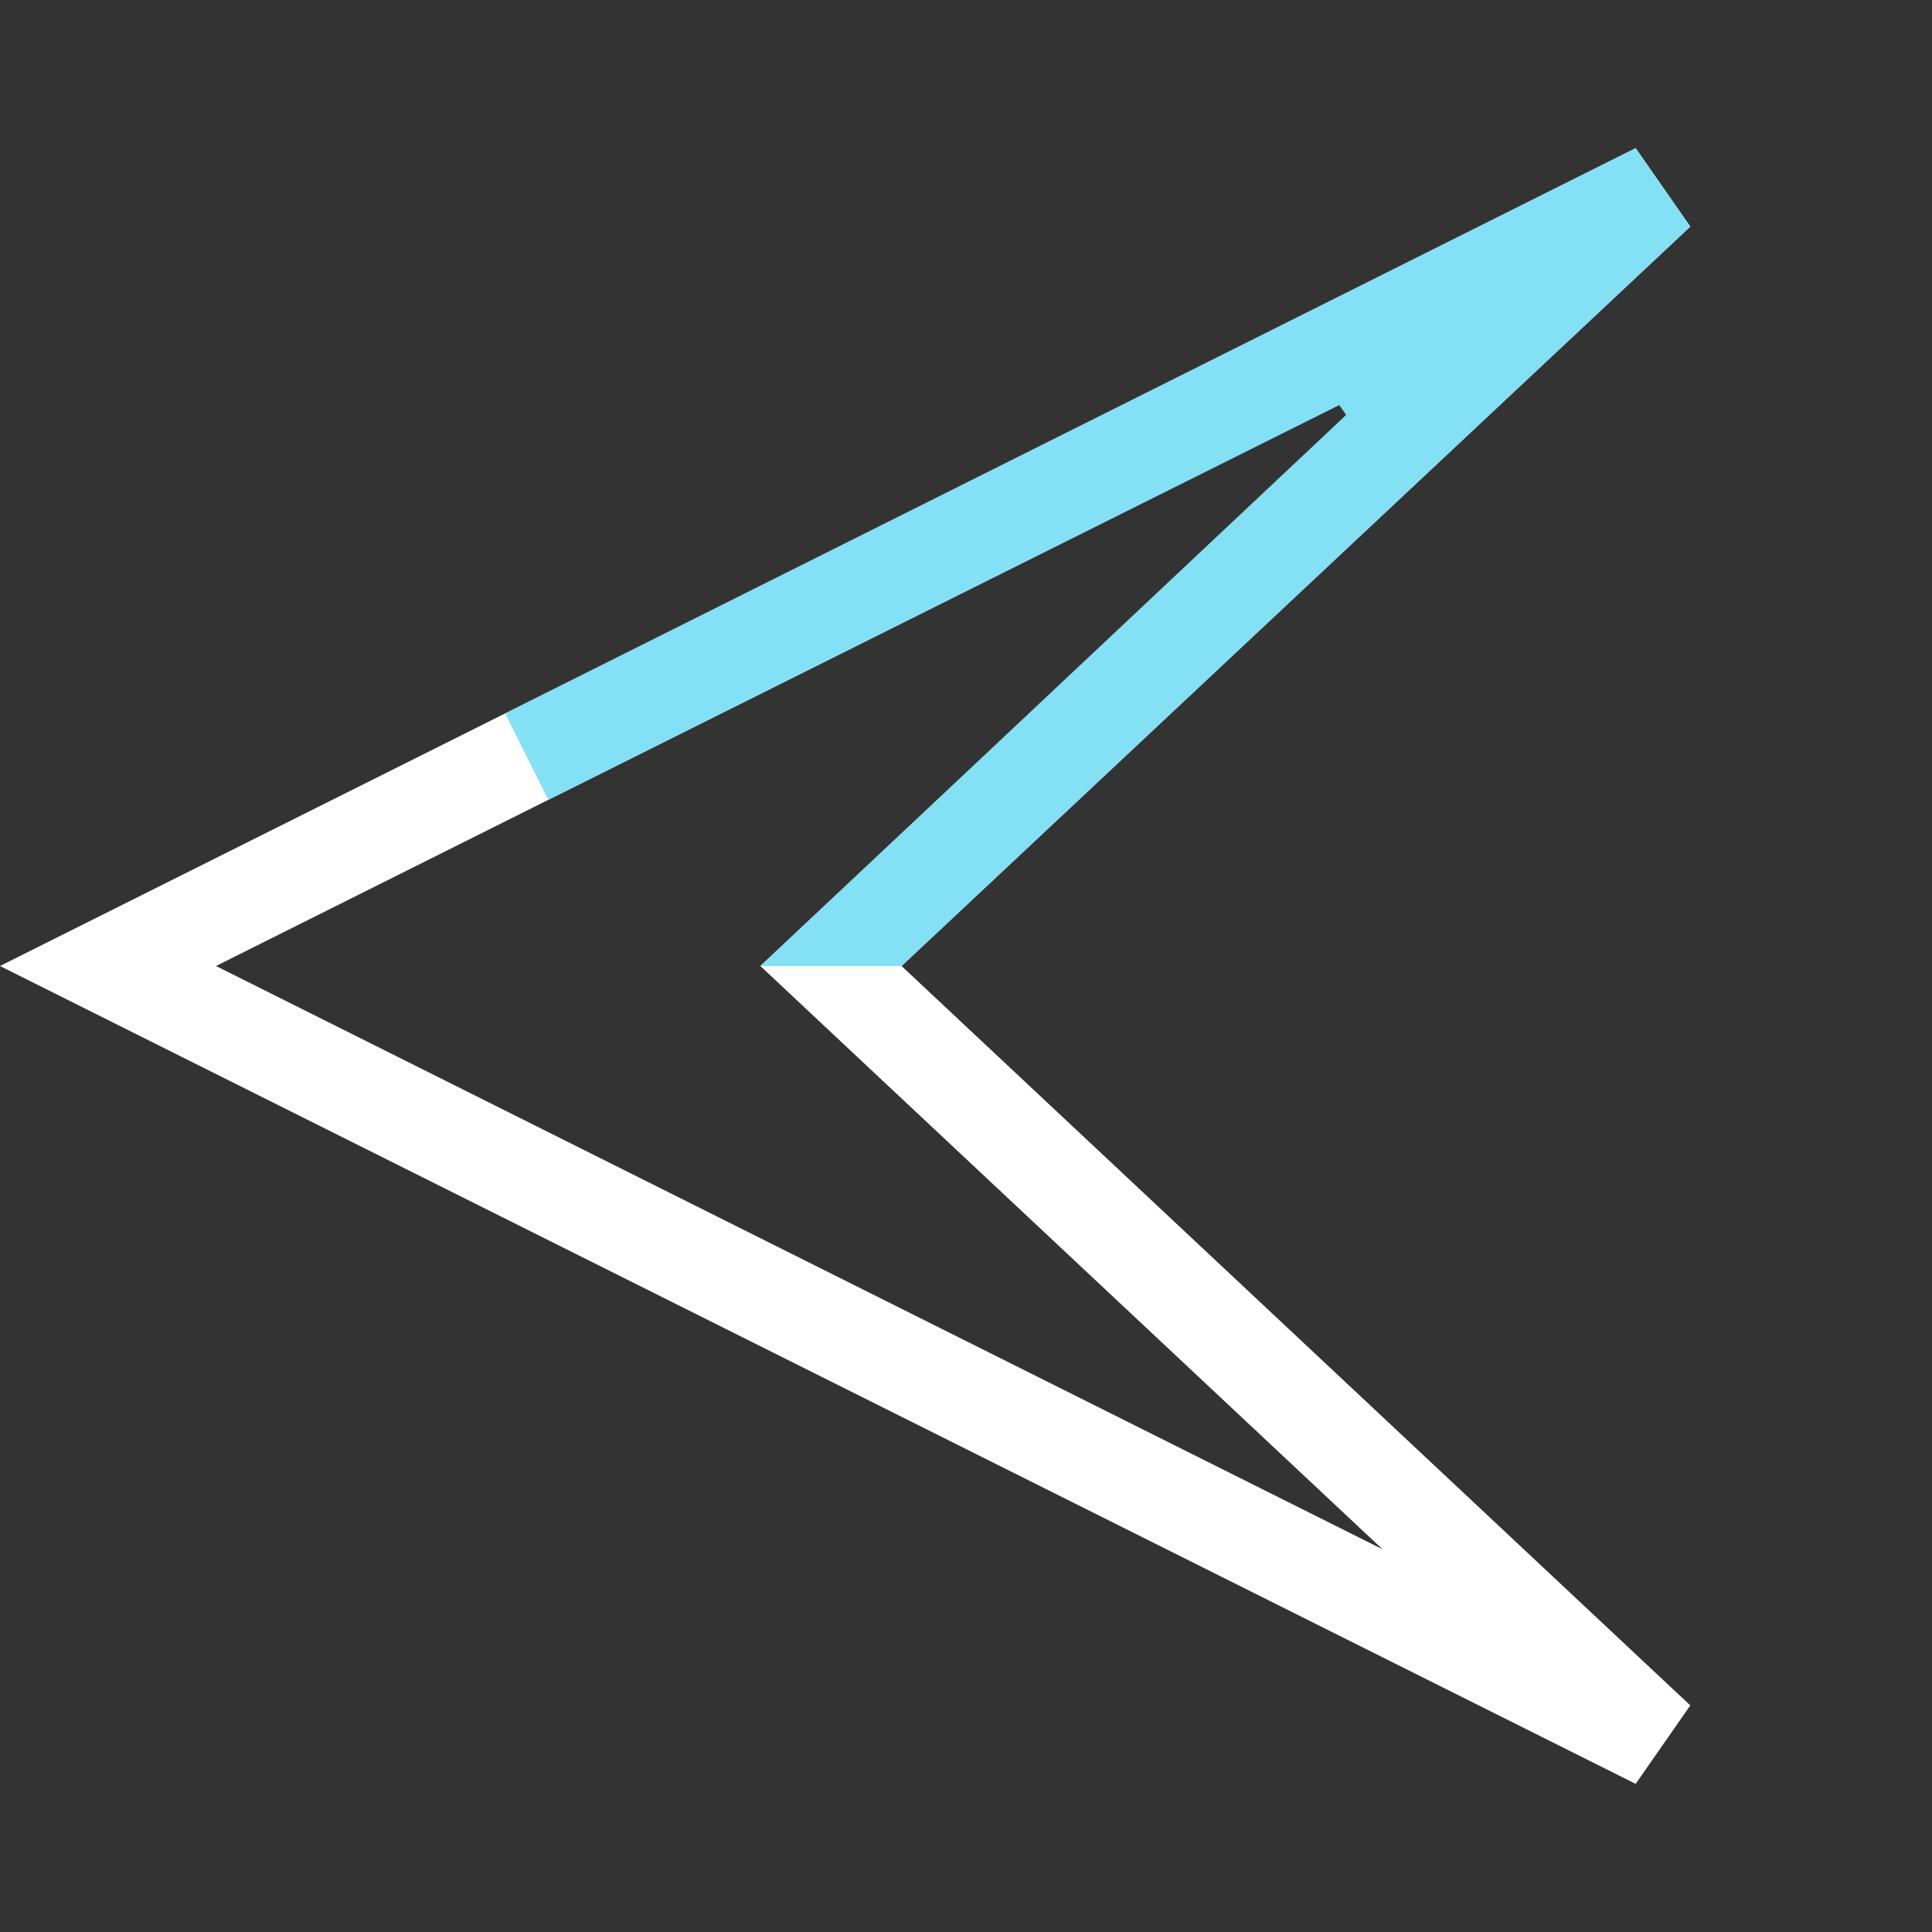 <svg width="20" height="20" viewBox="0 0 20 20" fill="none" xmlns="http://www.w3.org/2000/svg">
<rect x="0" y="0" width="20" height="20" fill="#333333" stroke="none"/>
<path d="M17.156 18.019L1.118 10L17.156 1.981L8.991 9.635L8.602 10L8.991 10.365L17.156 18.019Z" stroke="white"/>
<path d="M14.592 4.364L14.027 3.553L5.453 7.833L17.156 1.981L9.136 9.5H9.132L14.592 4.364Z" stroke="#84E0F4"/>
</svg>
